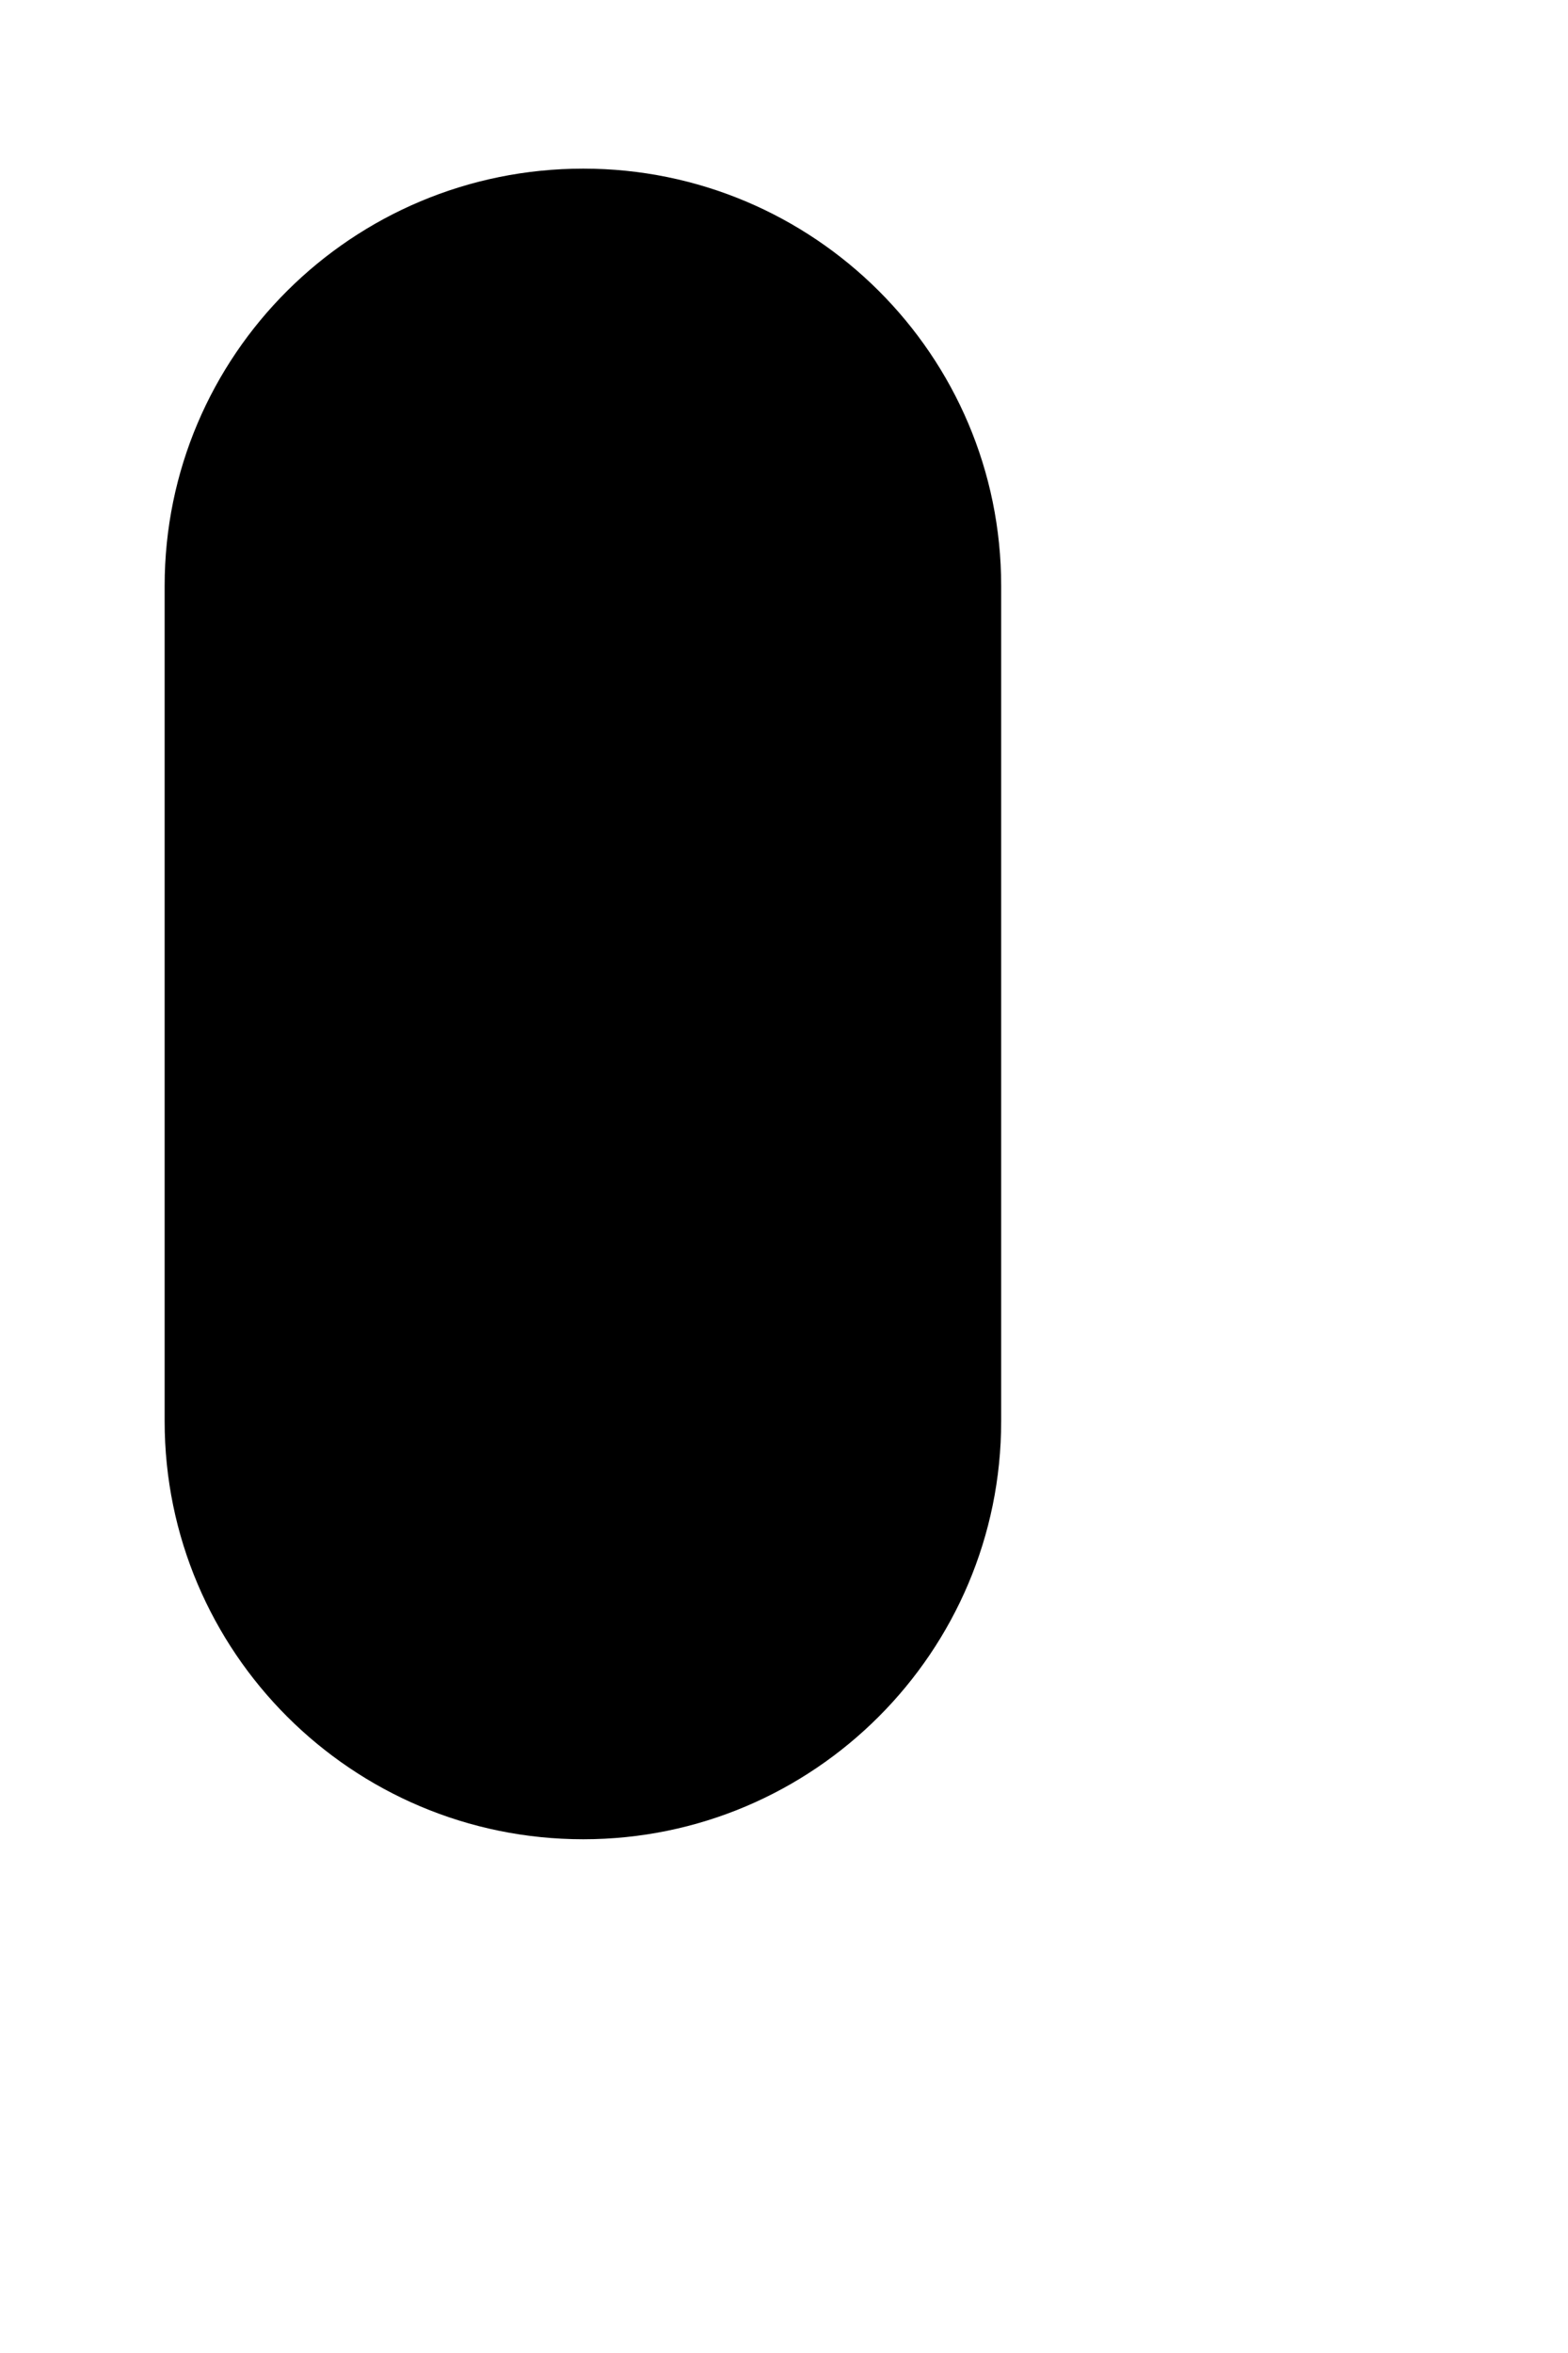 <?xml version="1.0" encoding="UTF-8" standalone="no"?><svg width='2' height='3' viewBox='0 0 2 3' fill='none' xmlns='http://www.w3.org/2000/svg'>
<path d='M0.744 0.215C0.449 0.215 0.21 0.453 0.21 0.747V1.812C0.21 2.106 0.449 2.345 0.744 2.345C1.038 2.345 1.277 2.106 1.277 1.812V0.747C1.277 0.453 1.038 0.215 0.744 0.215Z' fill='black'/>
</svg>
